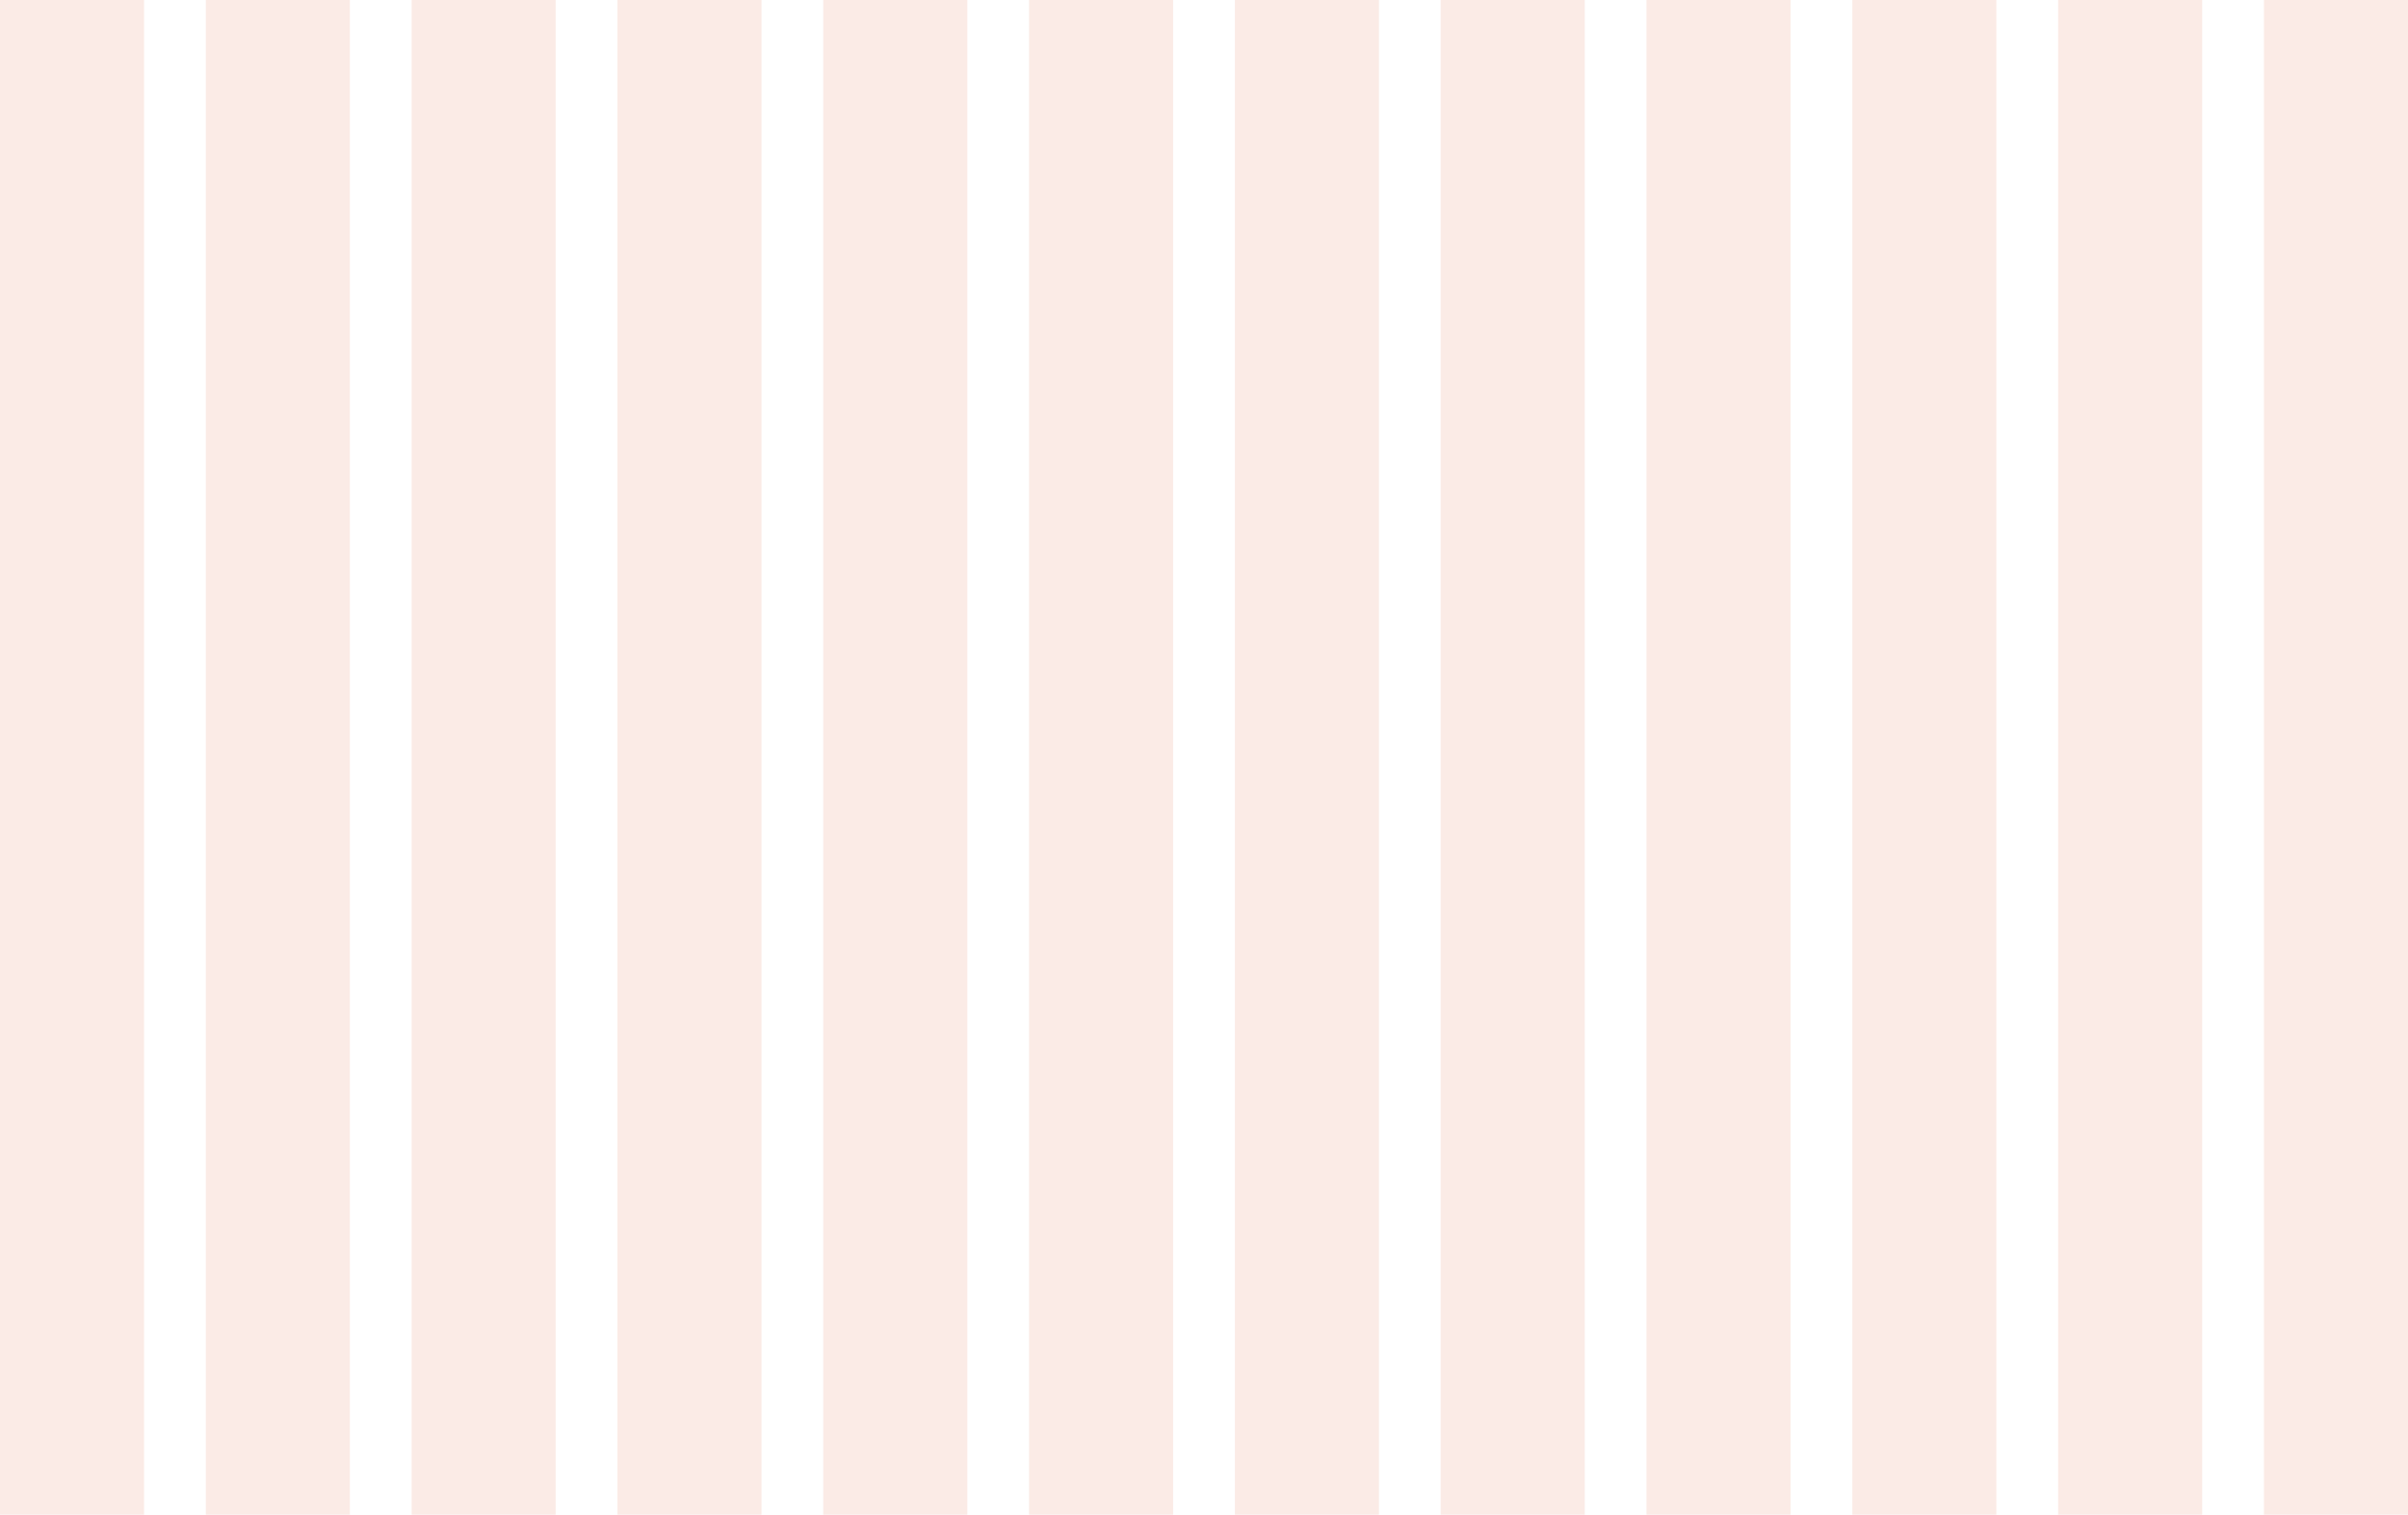 <svg xmlns="http://www.w3.org/2000/svg" width="1170" height="736" viewBox="0 0 1170 736">
  <defs>
    <style>
      .cls-1 {
        fill: #d93600;
        fill-rule: evenodd;
        opacity: 0.1;
      }
    </style>
  </defs>
  <path id="Composite_Path" data-name="Composite Path" class="cls-1" d="M1313,0V736h70V0h-70ZM1213,0V736h70V0h-70ZM1113,0V736h70V0h-70ZM1013,0V736h70V0h-70ZM913,0V736h70V0H913ZM813,0V736h70V0H813ZM713,0V736h70V0H713ZM613,0V736h70V0H613ZM513,0V736h70V0H513ZM413,0V736h70V0H413ZM313,0V736h70V0H313ZM213,0V736h70V0H213Z" transform="translate(-213)"/>
</svg>
